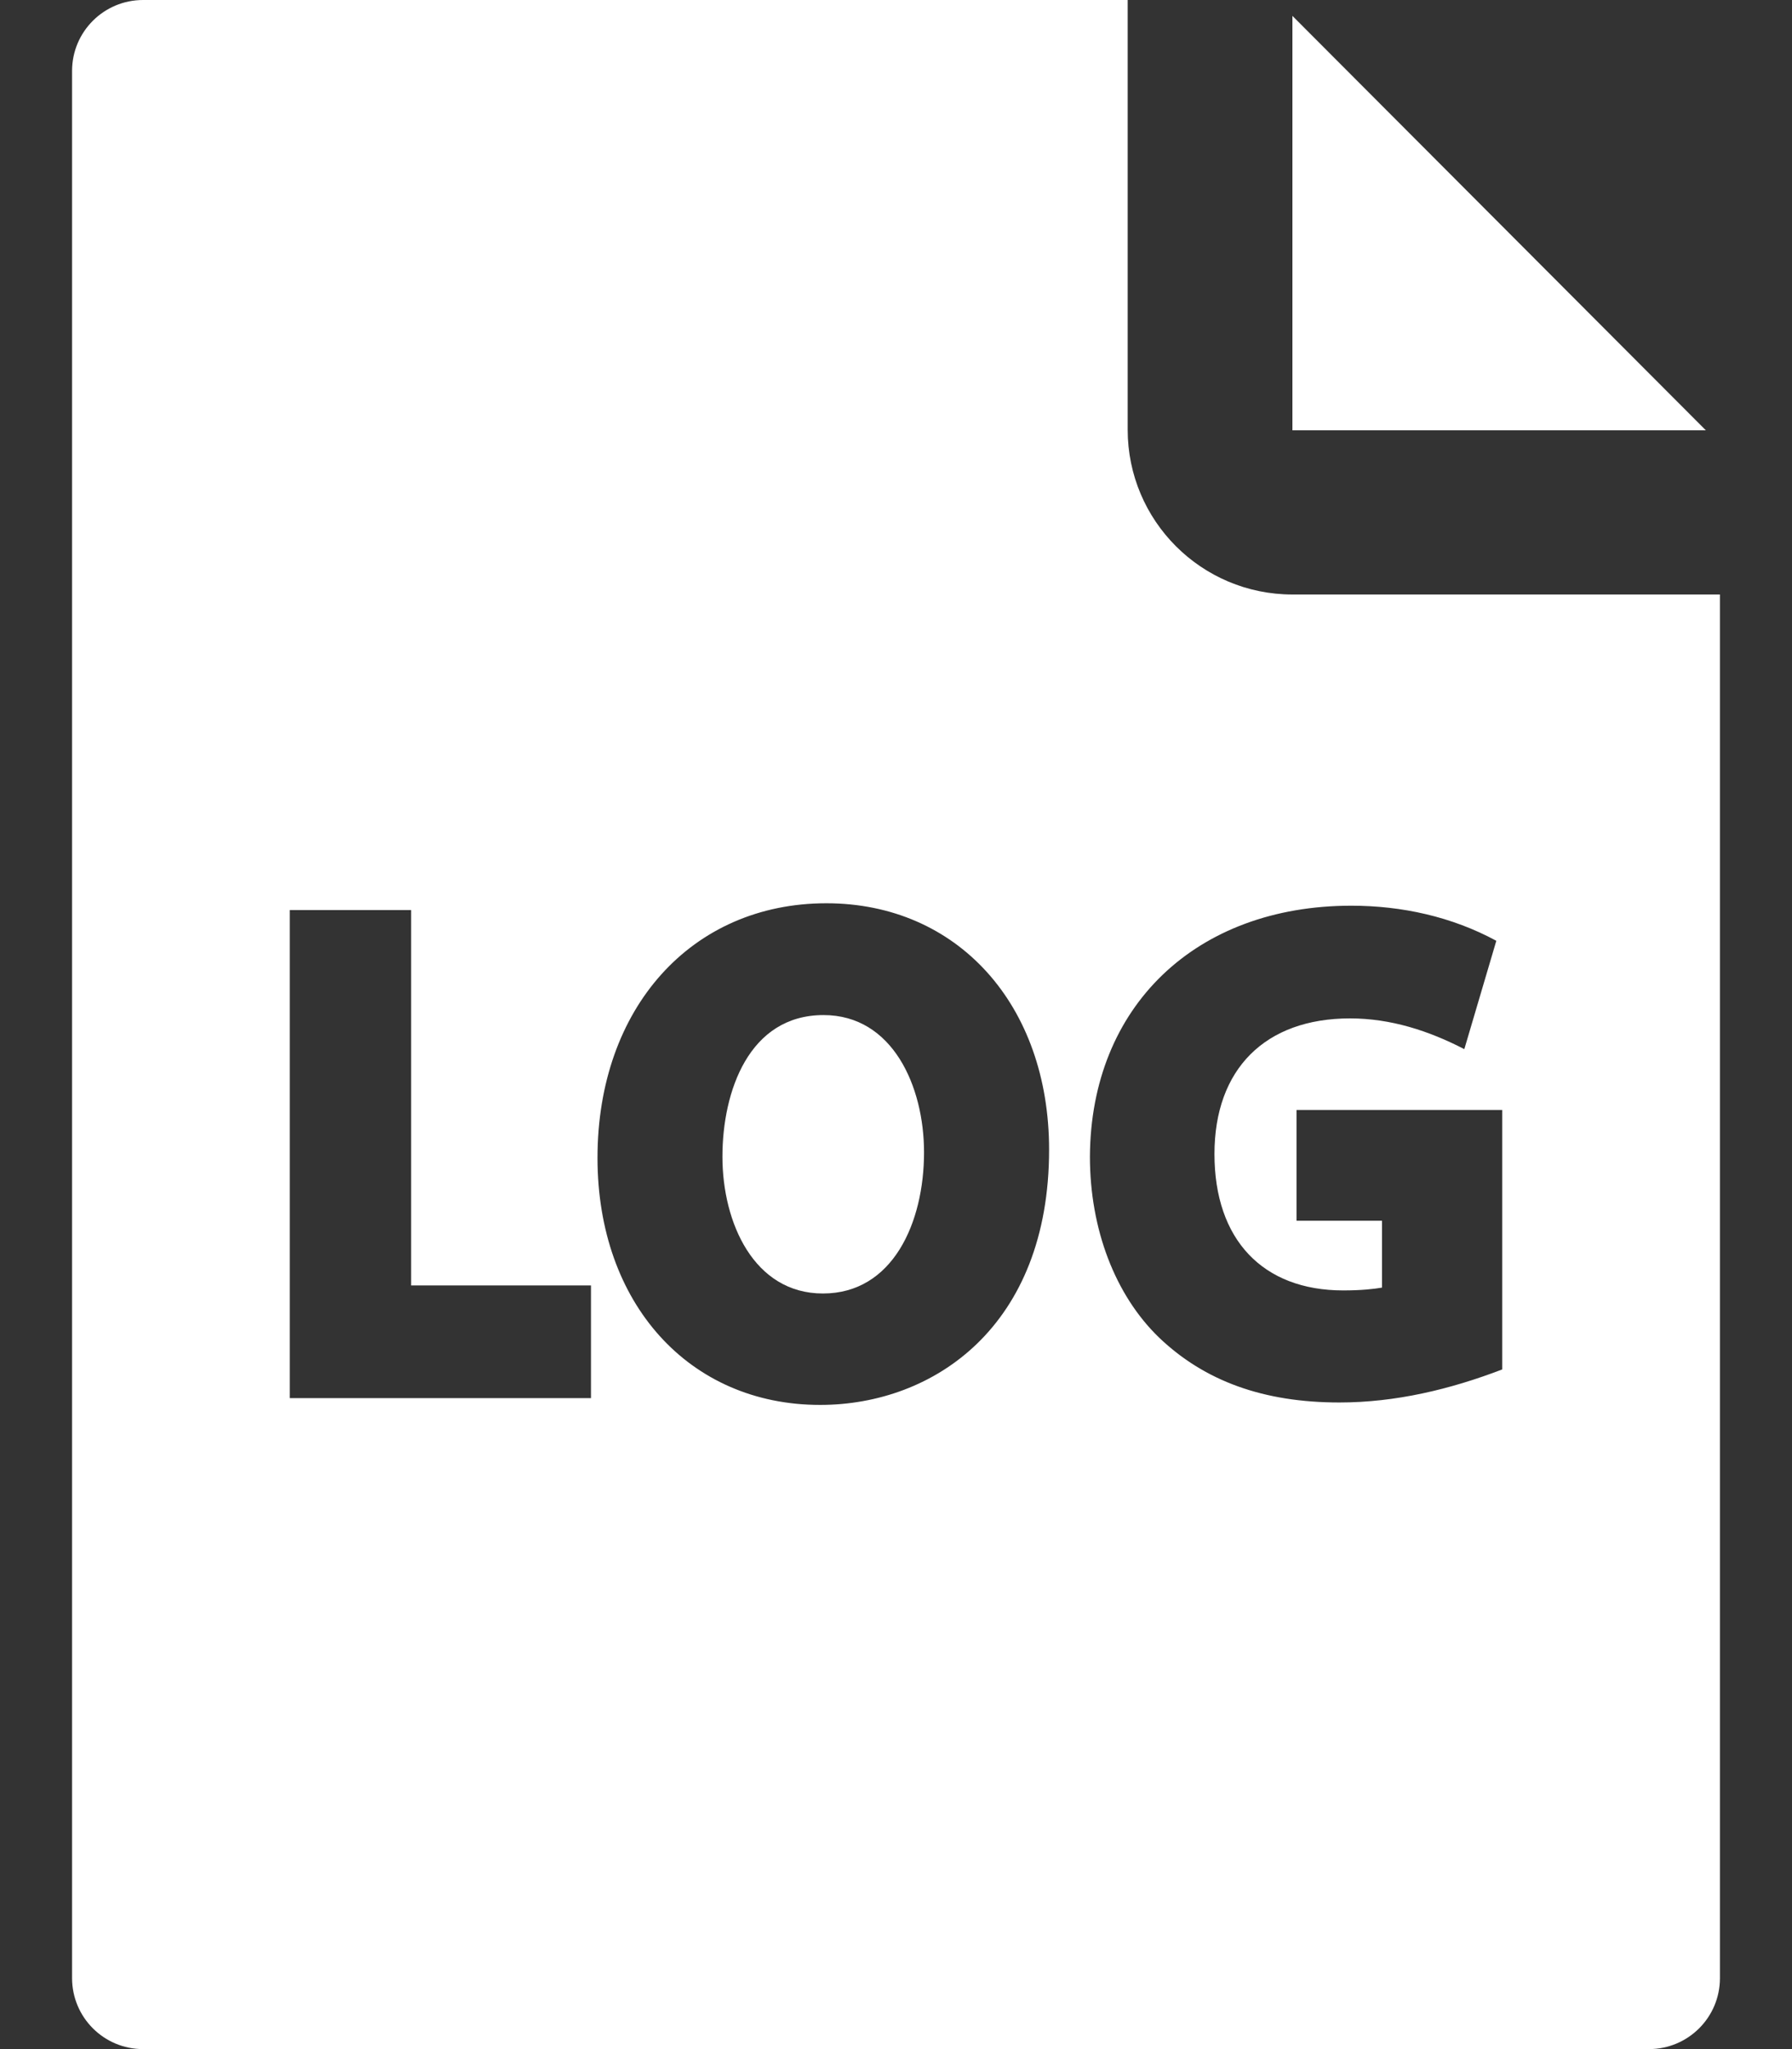 <svg width="14" height="16" viewBox="0 0 14 16" fill="none" xmlns="http://www.w3.org/2000/svg">
<rect x="0" y="0" width="14" height="16" fill="#333333" stroke="none"/>
<path fill-rule="evenodd" clip-rule="evenodd" d="M10.097 0.124V3.36H13.327L10.097 0.124Z" fill="white"/>
<path fill-rule="evenodd" clip-rule="evenodd" d="M6.434 7.926C5.851 7.926 5.644 8.522 5.644 9.032C5.644 9.547 5.89 10.1 6.429 10.1C6.975 10.1 7.219 9.547 7.219 8.998C7.219 8.482 6.973 7.926 6.434 7.926Z" fill="white"/>
<path fill-rule="evenodd" clip-rule="evenodd" d="M11.736 10.693C11.329 10.849 10.902 10.951 10.464 10.951C9.873 10.951 9.412 10.785 9.055 10.444C8.712 10.113 8.515 9.598 8.515 9.031C8.521 7.859 9.342 7.072 10.557 7.072C10.952 7.072 11.343 7.158 11.69 7.346L11.44 8.192C11.161 8.048 10.865 7.952 10.547 7.952C9.884 7.952 9.488 8.348 9.488 9.011C9.488 9.678 9.864 10.076 10.494 10.076C10.634 10.076 10.734 10.065 10.797 10.054V9.532H10.129V8.667H11.736L11.736 10.693ZM6.407 10.97C5.383 10.97 4.668 10.177 4.668 9.041C4.668 7.87 5.403 7.053 6.456 7.053C7.48 7.053 8.196 7.844 8.196 8.977C8.196 10.354 7.297 10.97 6.407 10.97V10.97ZM4.617 10.917H2.264V7.106H3.212V10.037H4.617V10.917H4.617ZM13.437 4.642H10.097C9.386 4.642 8.81 4.066 8.81 3.355V0H1.118C0.811 0 0.563 0.248 0.563 0.554V15.445C0.563 15.752 0.811 16 1.118 16H12.882C13.189 16 13.437 15.752 13.437 15.446C13.437 13.167 13.437 4.642 13.437 4.642V4.642Z" fill="white"/>
</svg>
